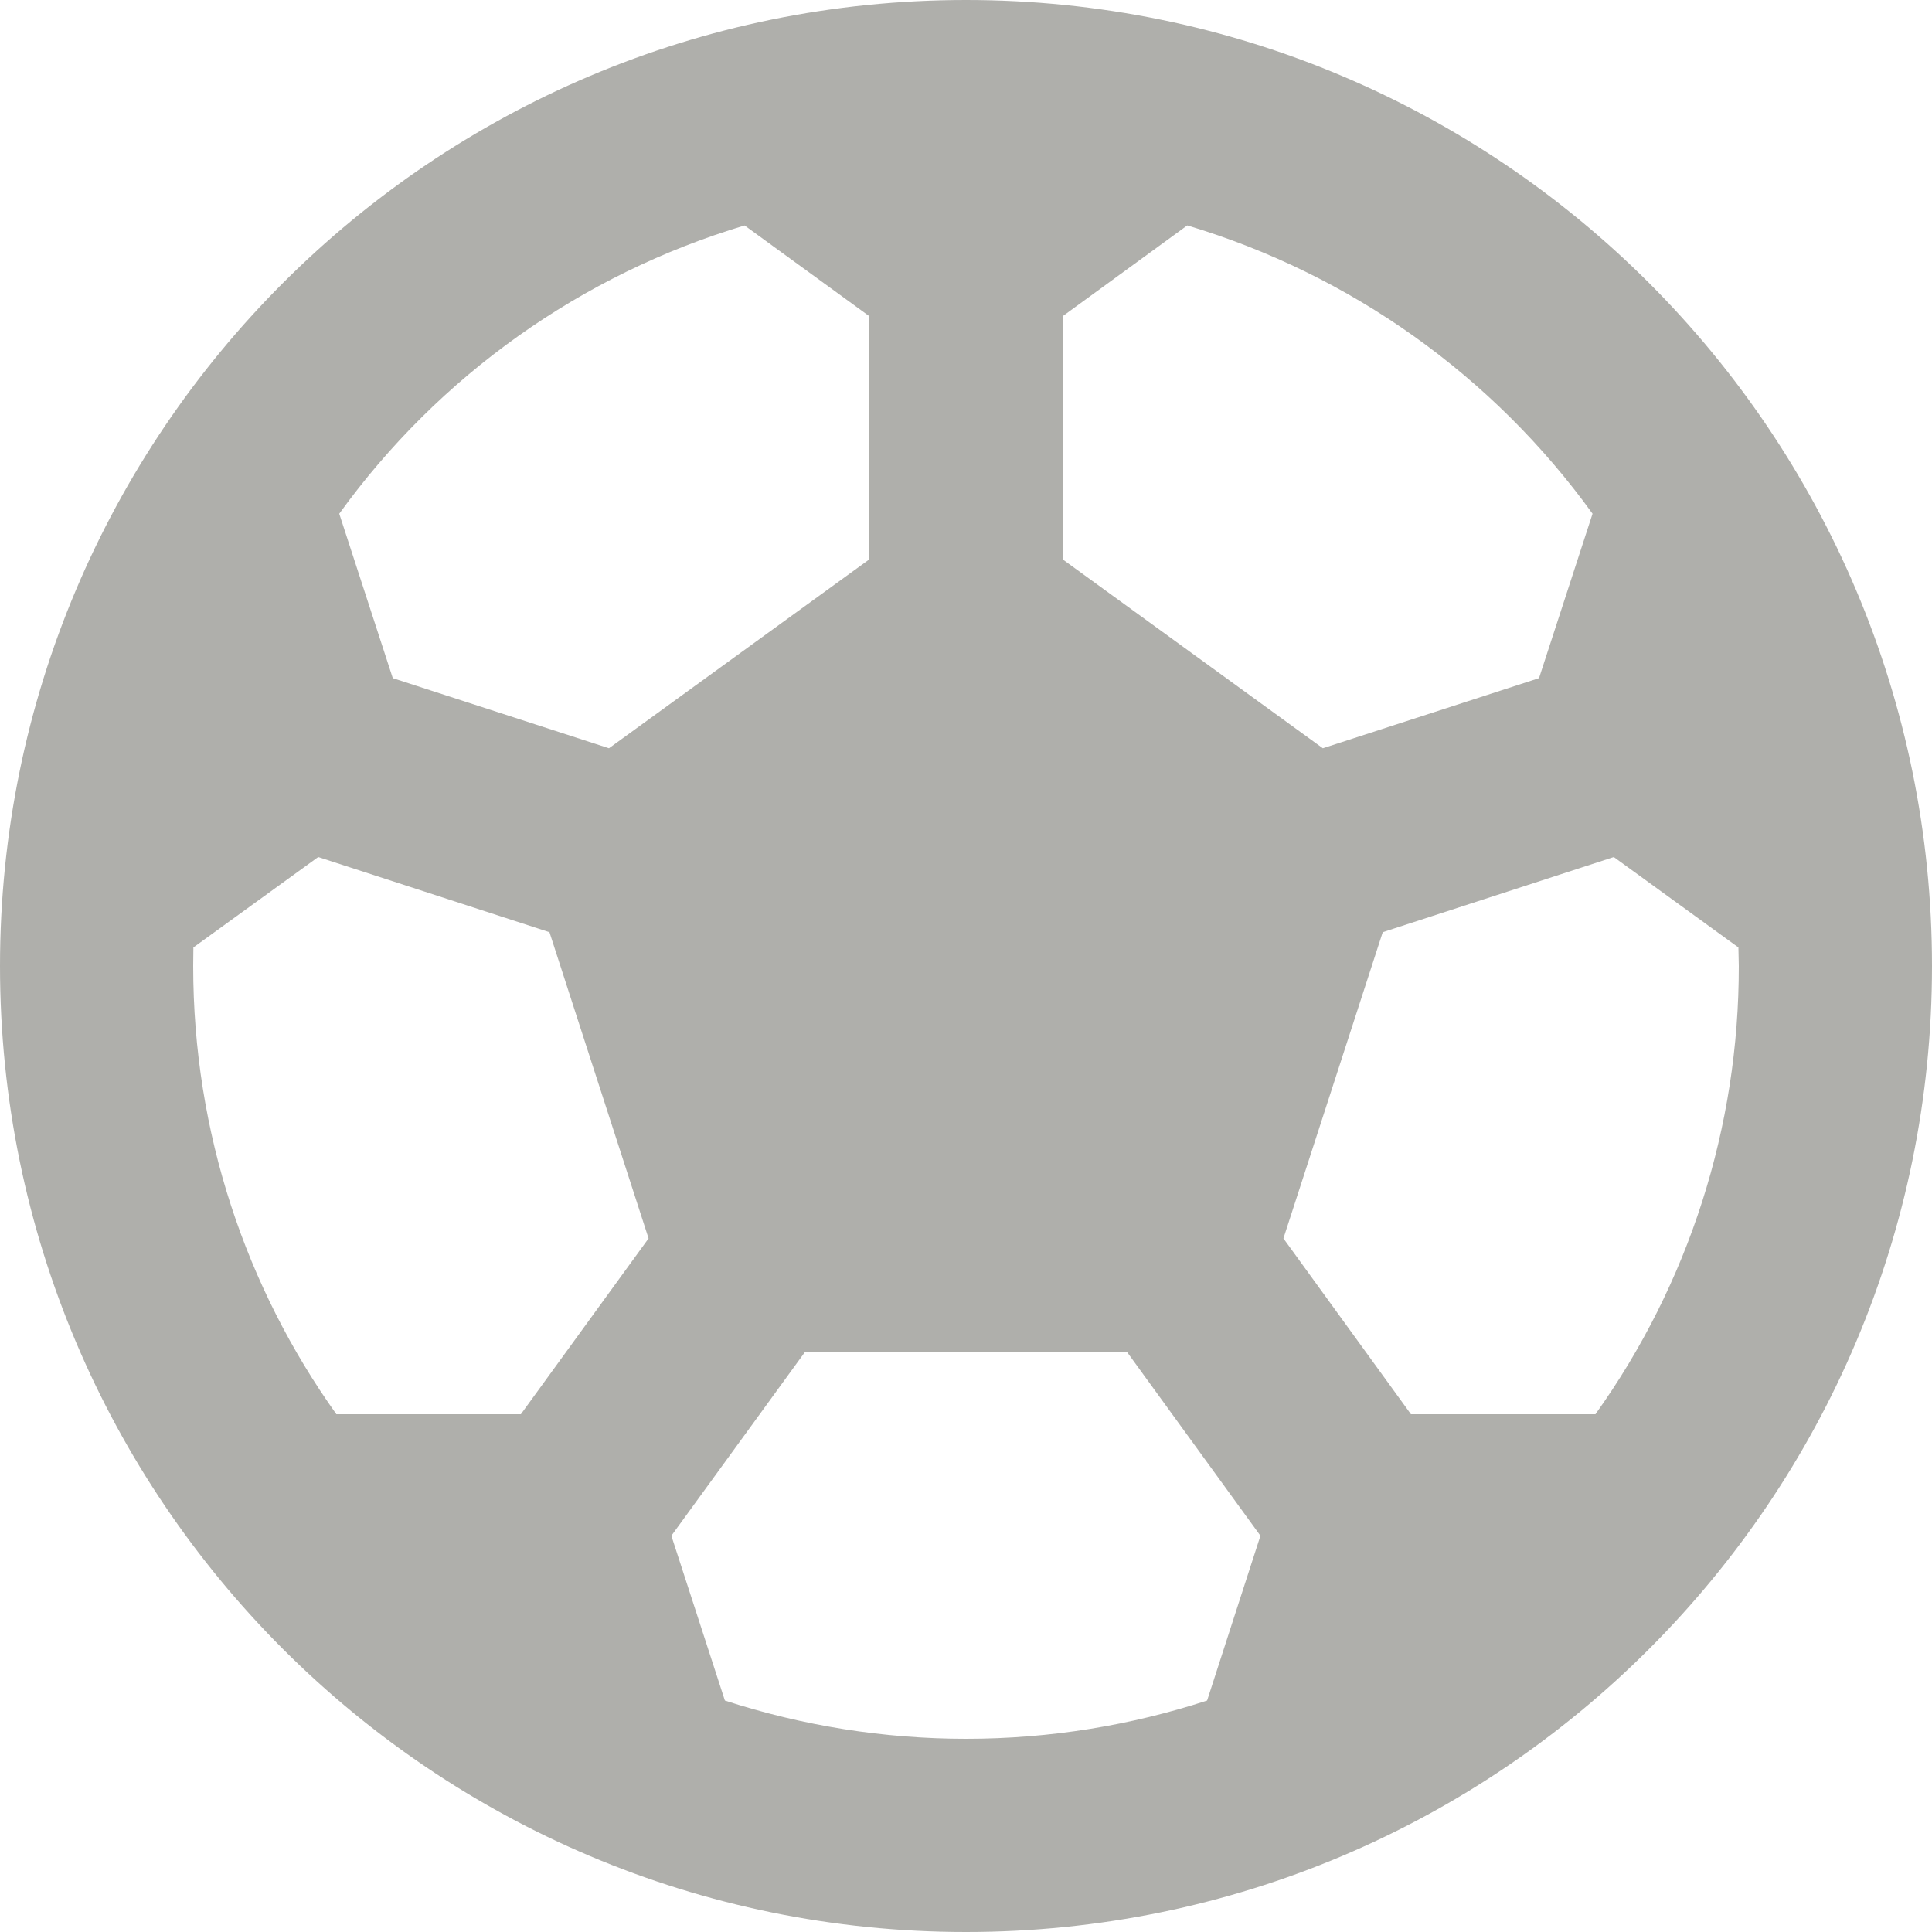 <svg width="10" height="10" viewBox="0 0 10 10" fill="none" xmlns="http://www.w3.org/2000/svg">
<path d="M5 0C7.761 0 10 2.239 10 5C10 7.761 7.761 10 5 10C2.239 10 0 7.761 0 5C0 2.239 2.239 0 5 0ZM5.835 7H4.165L3.475 7.949L3.752 8.802C4.155 8.933 4.576 9 5 9C5.436 9 5.855 8.93 6.248 8.802L6.524 7.949L5.835 7H5.835ZM1.647 4.436L1.001 4.904L1 5C1 5.865 1.274 6.665 1.741 7.32H2.696L3.357 6.41L2.844 4.825L1.647 4.436ZM8.353 4.436L7.157 4.825L6.643 6.41L7.303 7.32H8.258C8.742 6.643 9.001 5.832 9 5L8.998 4.904L8.353 4.436ZM6.145 1.167L5.5 1.637V2.895L6.847 3.873L7.966 3.51L8.243 2.659C7.727 1.944 6.99 1.42 6.146 1.167H6.145ZM3.854 1.167C3.01 1.42 2.272 1.944 1.756 2.659L2.033 3.51L3.152 3.873L4.5 2.895V1.637L3.854 1.167H3.854Z" fill="#AFAFAB"/>
</svg>
